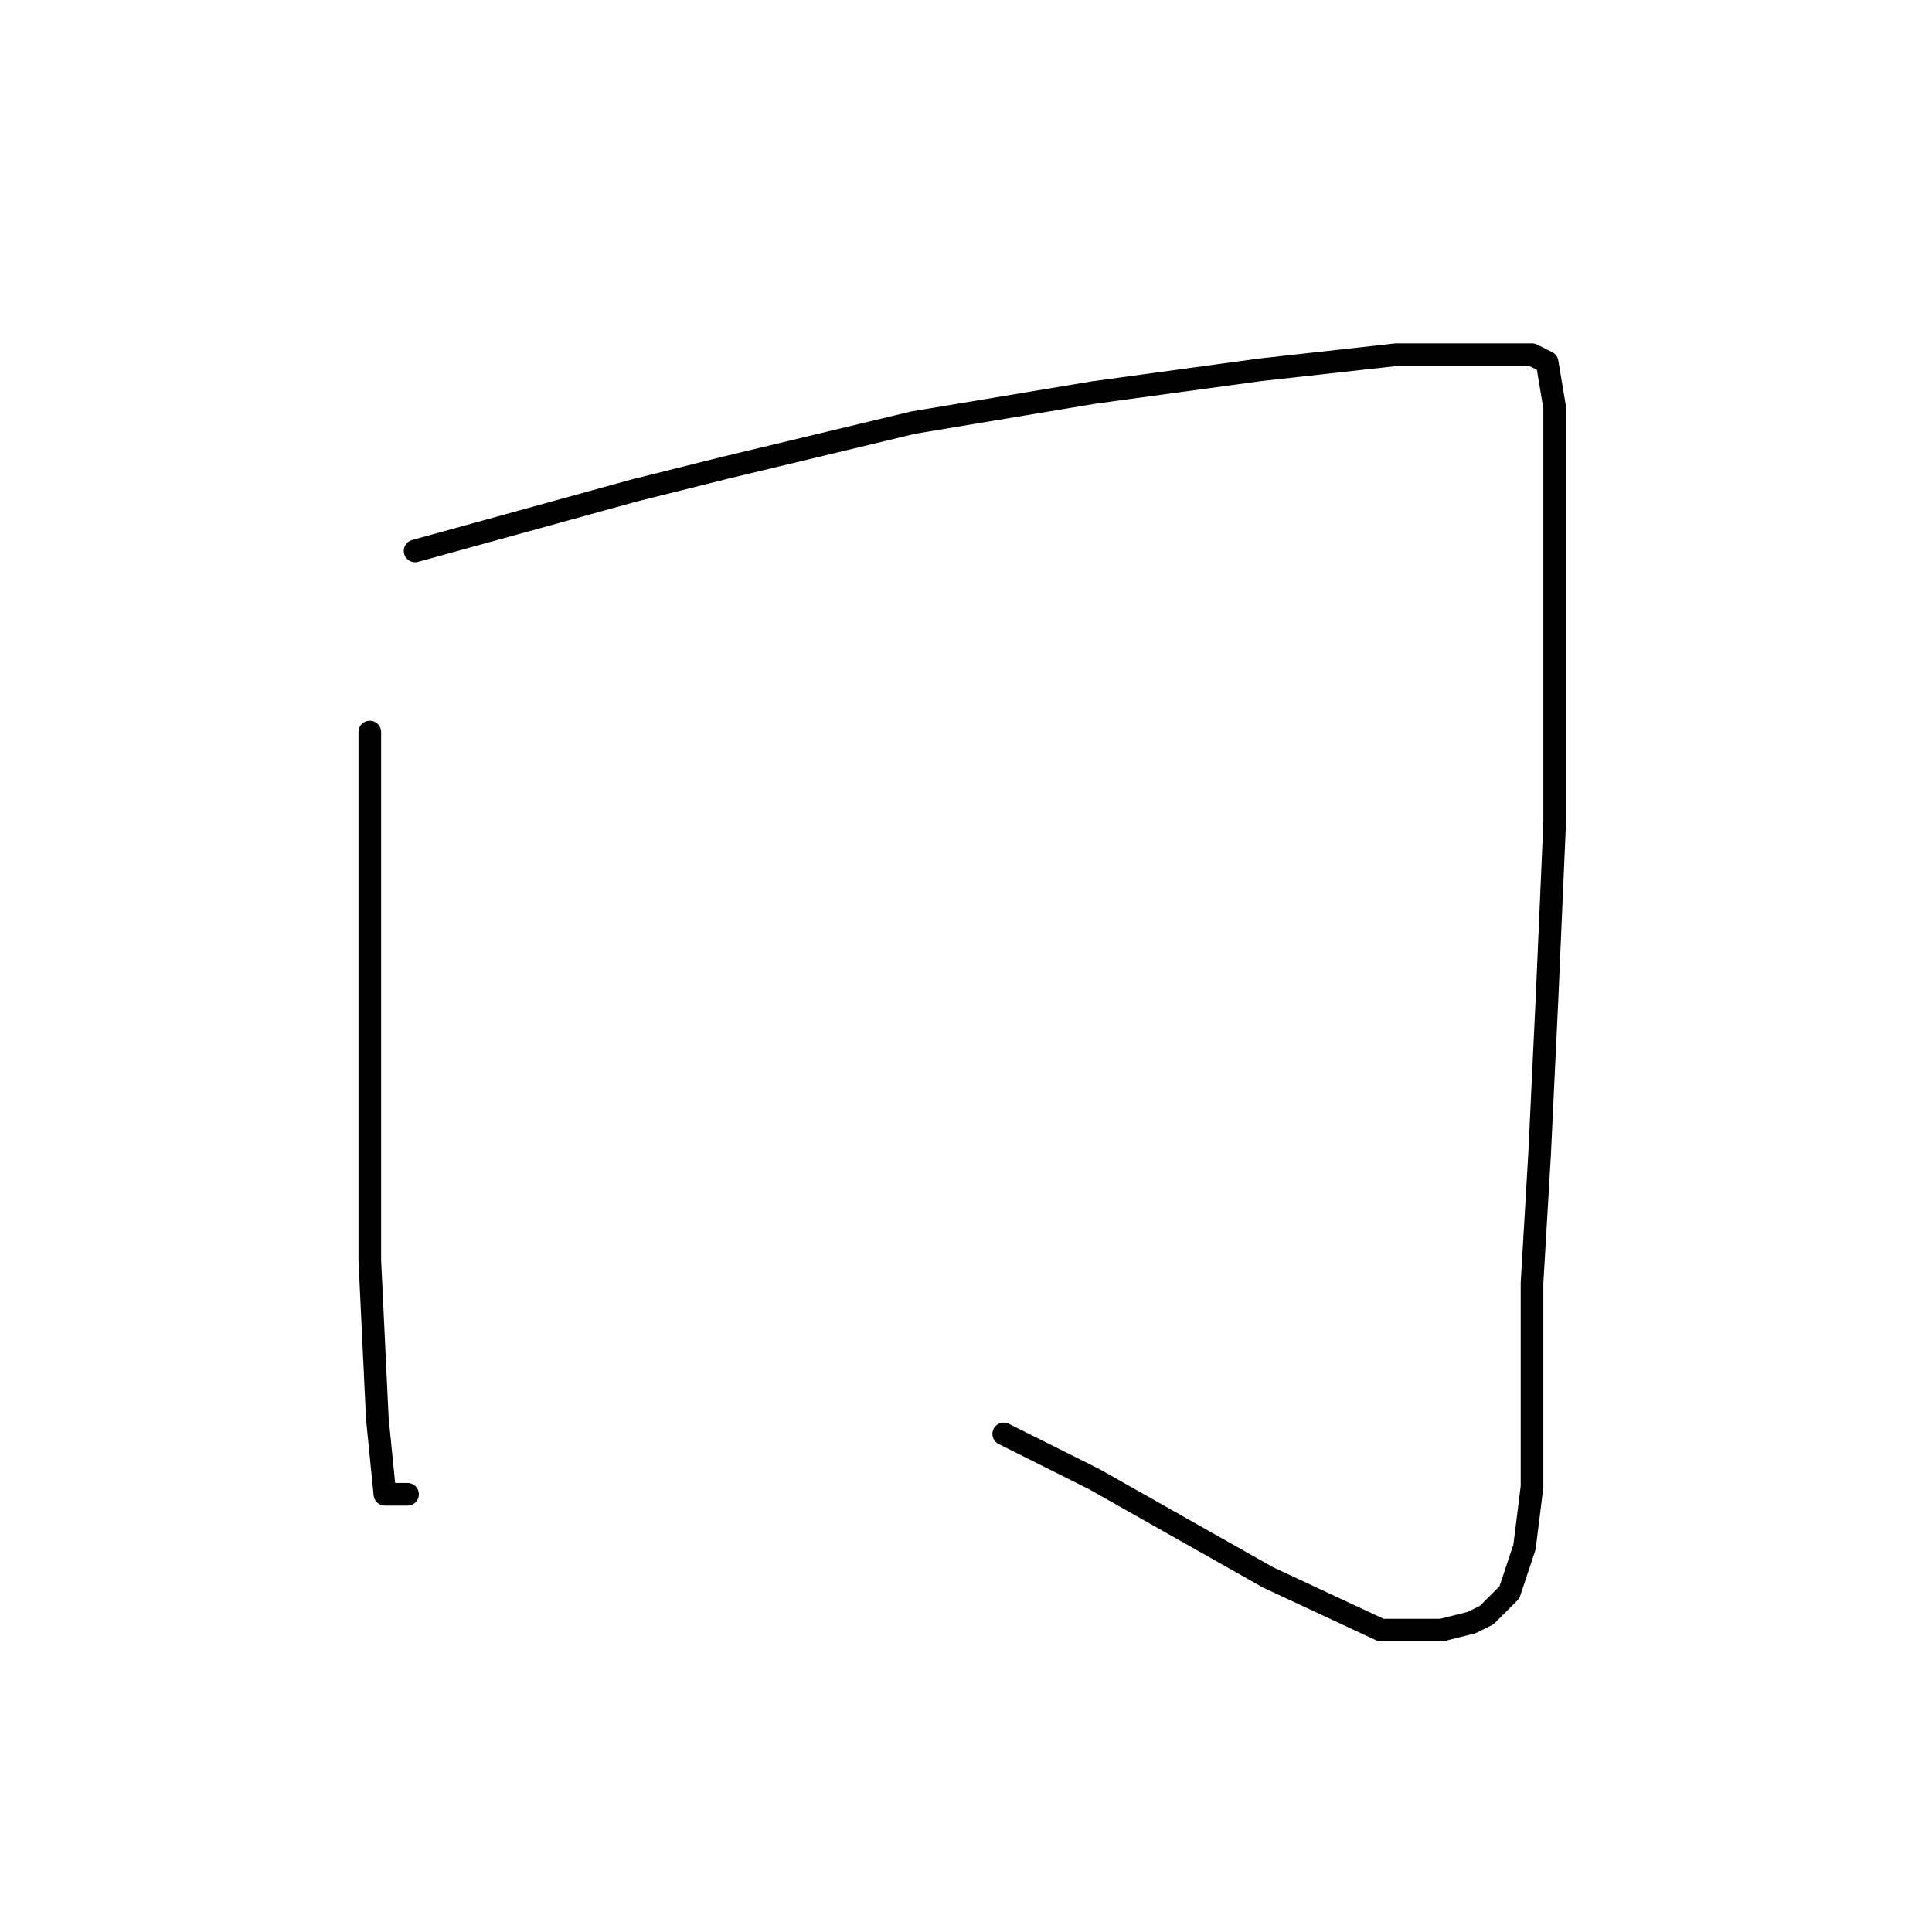 <?xml version="1.0" standalone="no"?>
    <svg width="256" height="256" xmlns="http://www.w3.org/2000/svg" version="1.1">
    <polyline stroke="black" stroke-width="3" stroke-linecap="round" fill="transparent" stroke-linejoin="round" points="49 97 49 109 49 136 49 167 50 188 51 198 54 198 54 198 " />
        <polyline stroke="black" stroke-width="3" stroke-linecap="round" fill="transparent" stroke-linejoin="round" points="55 73 84 65 96 62 121 56 145 52 167 49 185 47 196 47 203 47 205 48 206 54 206 67 206 87 206 109 205 132 204 153 203 170 203 185 203 197 202 205 200 211 197 214 195 215 191 216 183 216 168 209 145 196 133 190 133 190 " />
        </svg>